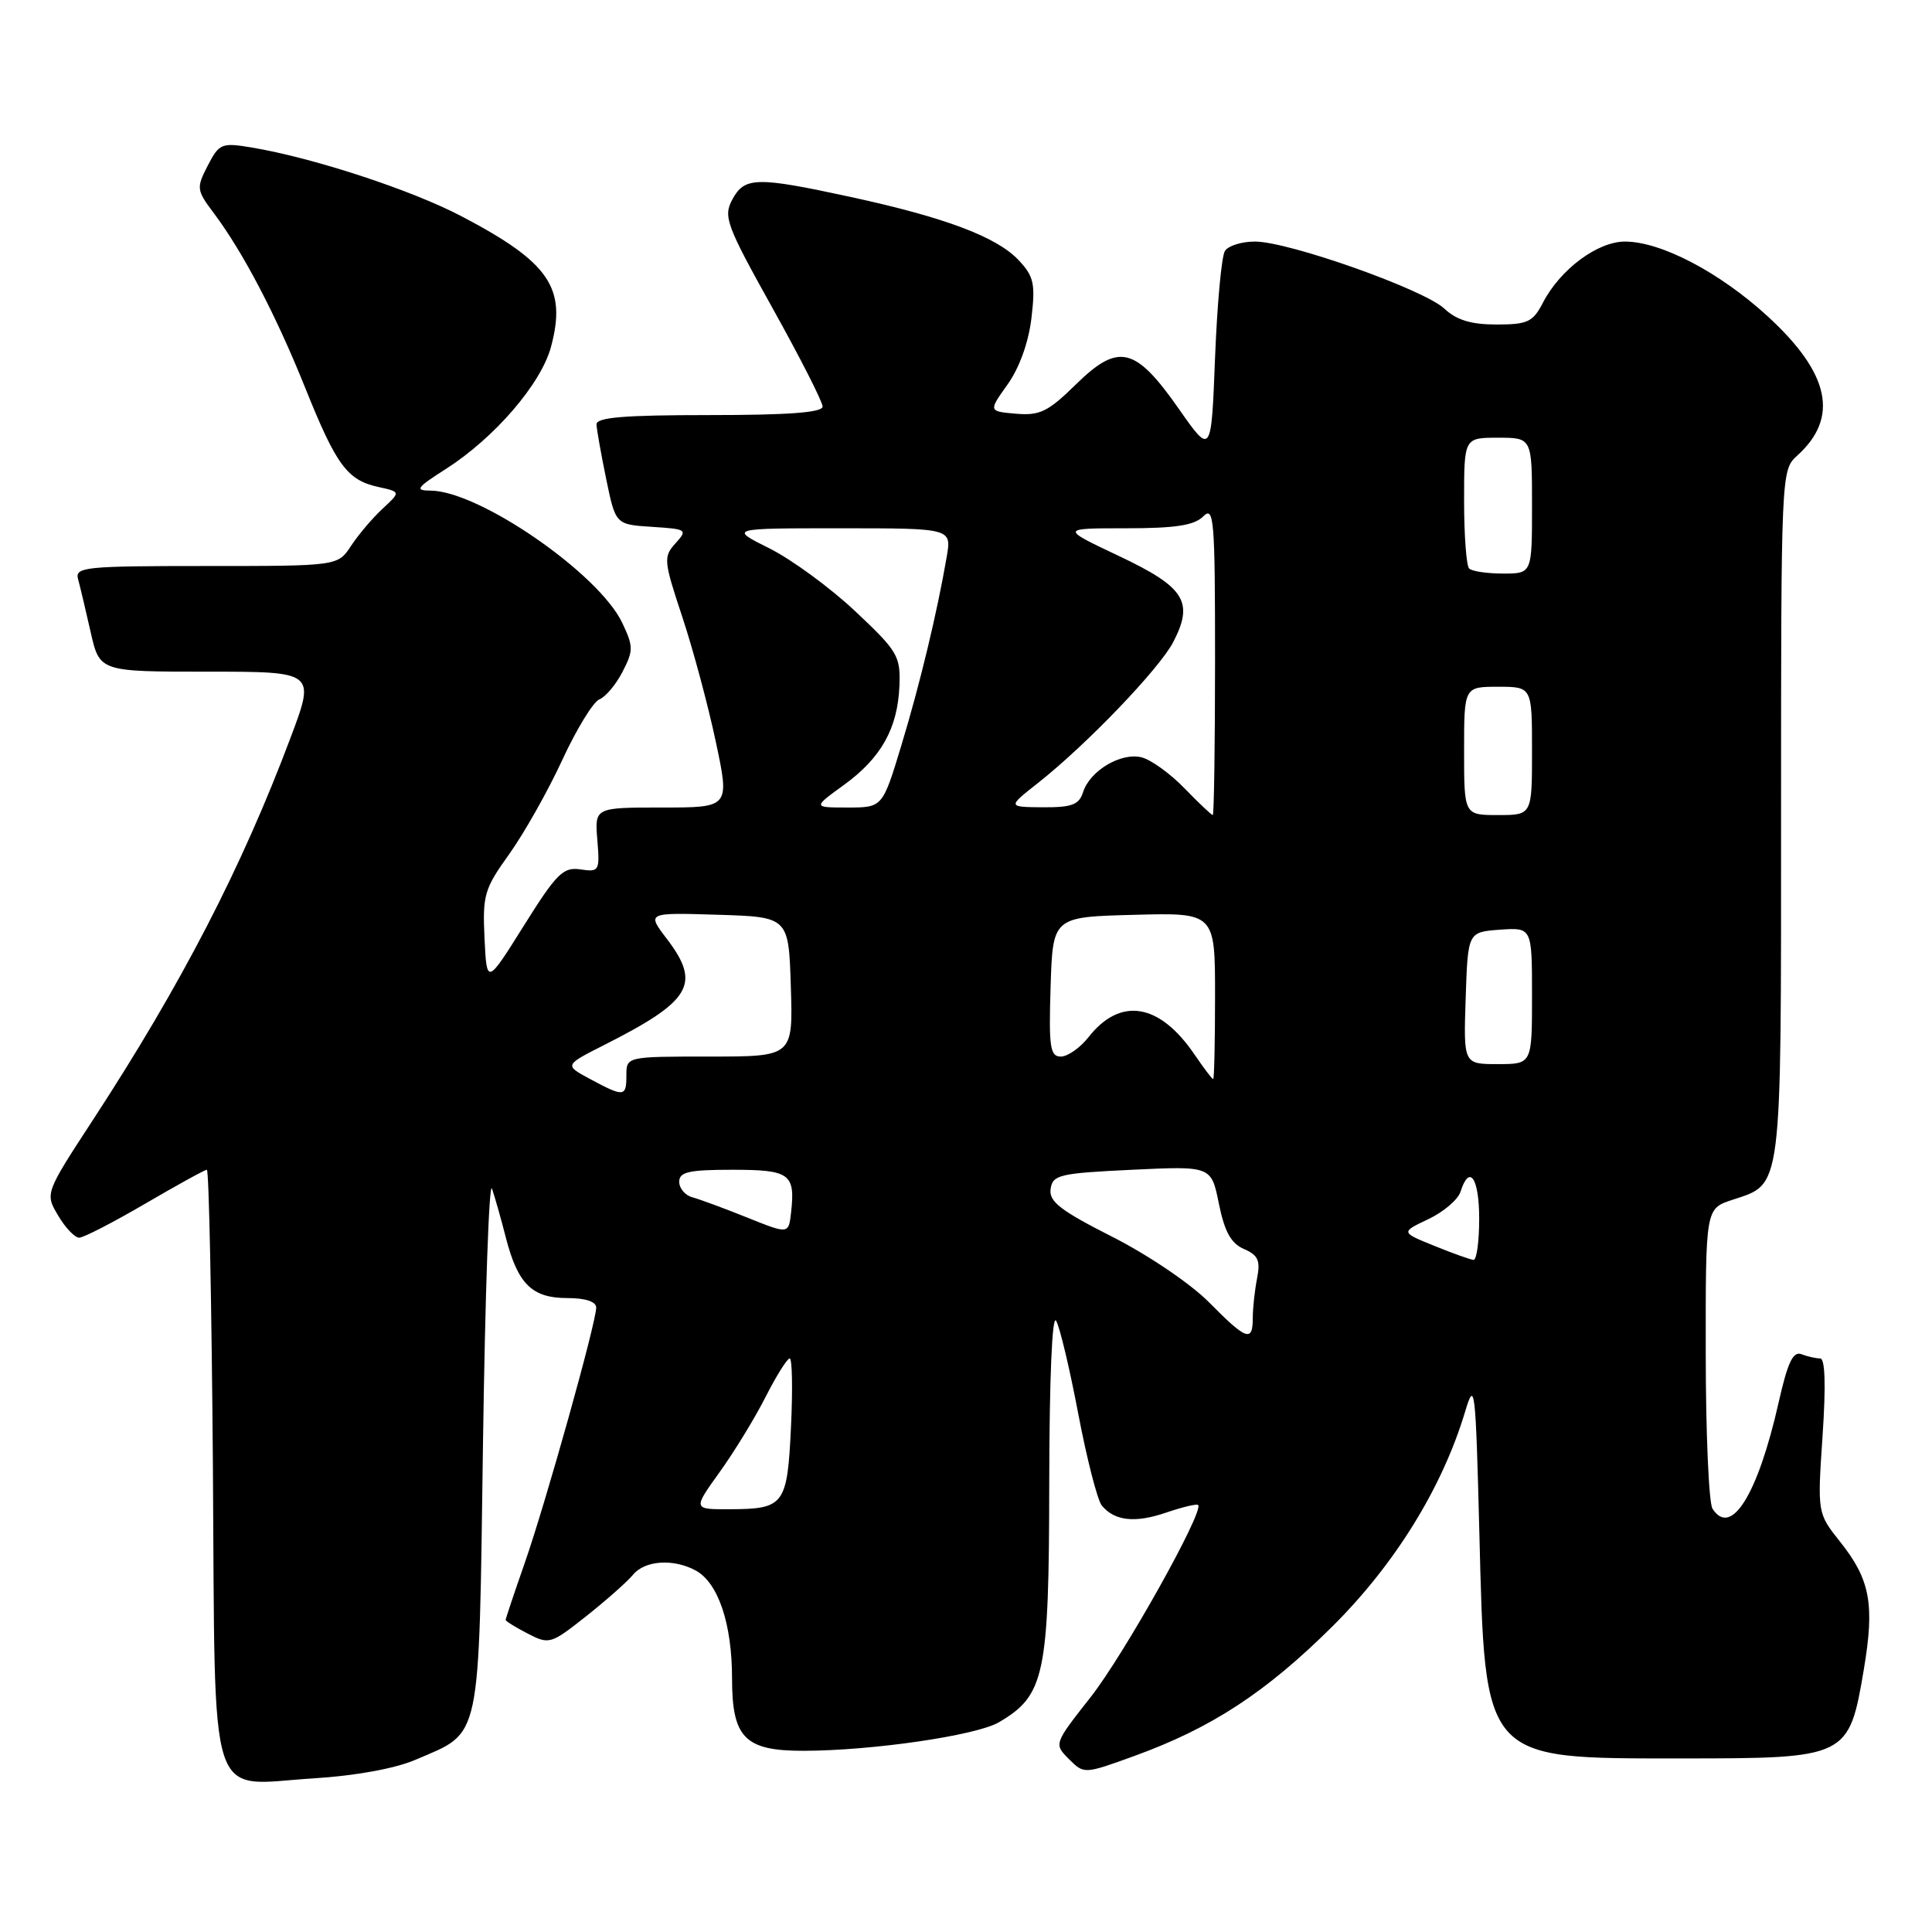 <?xml version="1.0" encoding="UTF-8" standalone="no"?>
<!DOCTYPE svg PUBLIC "-//W3C//DTD SVG 1.1//EN" "http://www.w3.org/Graphics/SVG/1.1/DTD/svg11.dtd" >
<svg xmlns="http://www.w3.org/2000/svg" xmlns:xlink="http://www.w3.org/1999/xlink" version="1.1" viewBox="0 0 256 256">
 <g >
 <path fill="currentColor"
d=" M 55.08 233.17 C 63.88 229.37 63.43 231.47 64.00 191.15 C 64.28 171.54 64.81 156.40 65.19 157.50 C 65.57 158.60 66.40 161.53 67.03 164.00 C 68.61 170.14 70.50 172.00 75.15 172.00 C 77.58 172.00 79.00 172.47 79.00 173.26 C 79.00 175.24 72.30 199.19 69.51 207.16 C 68.13 211.11 67.00 214.48 67.00 214.65 C 67.00 214.81 68.32 215.63 69.93 216.46 C 72.77 217.93 72.99 217.86 77.68 214.15 C 80.33 212.05 83.12 209.58 83.87 208.67 C 85.44 206.76 89.19 206.50 92.15 208.08 C 95.16 209.69 97.00 215.13 97.00 222.41 C 97.00 230.28 98.70 232.00 106.47 231.99 C 115.57 231.98 129.38 229.96 132.36 228.21 C 138.44 224.64 139.00 222.00 139.03 196.52 C 139.05 182.73 139.41 174.10 139.94 175.01 C 140.43 175.83 141.75 181.40 142.88 187.37 C 144.02 193.34 145.42 198.80 146.00 199.50 C 147.70 201.55 150.43 201.84 154.57 200.41 C 156.69 199.69 158.57 199.24 158.76 199.42 C 159.57 200.24 148.95 219.23 144.53 224.86 C 139.64 231.08 139.64 231.08 141.64 233.09 C 143.65 235.09 143.65 235.09 150.32 232.67 C 160.55 228.96 167.74 224.25 176.56 215.50 C 184.85 207.26 191.13 197.10 194.15 187.00 C 195.41 182.79 195.53 183.81 196.02 203.00 C 196.79 233.47 196.37 233.00 222.77 233.00 C 244.83 233.00 244.99 232.92 246.97 221.19 C 248.42 212.58 247.81 209.29 243.83 204.30 C 240.81 200.50 240.81 200.50 241.50 190.25 C 241.95 183.53 241.84 180.00 241.18 180.00 C 240.62 180.00 239.51 179.75 238.70 179.44 C 237.59 179.01 236.87 180.53 235.67 185.87 C 232.91 198.08 229.36 203.76 226.91 199.90 C 226.43 199.13 226.02 189.87 226.02 179.33 C 226.00 160.16 226.00 160.16 229.50 159.00 C 236.21 156.78 236.00 158.45 236.00 107.93 C 236.00 62.75 236.02 62.29 238.11 60.40 C 243.73 55.35 242.49 49.48 234.19 41.88 C 227.83 36.07 220.11 32.02 215.33 32.01 C 211.69 32.00 206.73 35.69 204.44 40.12 C 203.12 42.67 202.41 43.00 198.29 43.00 C 194.93 43.00 193.00 42.41 191.39 40.90 C 188.69 38.36 170.79 32.02 166.31 32.01 C 164.55 32.00 162.75 32.56 162.31 33.25 C 161.86 33.94 161.28 40.31 161.00 47.41 C 160.50 60.32 160.50 60.32 156.19 54.16 C 150.42 45.92 148.21 45.40 142.56 50.94 C 138.87 54.56 137.78 55.09 134.62 54.82 C 130.97 54.50 130.97 54.50 133.51 50.94 C 135.07 48.75 136.29 45.37 136.67 42.16 C 137.21 37.60 136.99 36.62 134.98 34.48 C 132.08 31.39 125.22 28.81 112.77 26.11 C 100.22 23.39 98.65 23.42 97.03 26.45 C 95.82 28.71 96.24 29.83 102.36 40.82 C 106.01 47.37 109.00 53.24 109.00 53.87 C 109.00 54.66 104.50 55.00 94.00 55.00 C 82.64 55.00 79.01 55.30 79.04 56.25 C 79.07 56.94 79.65 60.20 80.33 63.50 C 81.57 69.50 81.57 69.50 86.39 69.81 C 91.03 70.11 91.14 70.18 89.50 72.00 C 87.89 73.78 87.94 74.31 90.39 81.69 C 91.82 85.99 93.82 93.44 94.84 98.25 C 96.70 107.00 96.70 107.00 87.75 107.00 C 78.80 107.00 78.80 107.00 79.15 111.29 C 79.49 115.41 79.40 115.57 76.91 115.20 C 74.62 114.86 73.75 115.73 69.41 122.66 C 64.50 130.50 64.50 130.50 64.20 124.32 C 63.93 118.60 64.18 117.76 67.47 113.18 C 69.42 110.45 72.59 104.85 74.49 100.73 C 76.39 96.61 78.62 92.98 79.42 92.67 C 80.23 92.36 81.61 90.72 82.48 89.03 C 83.94 86.21 83.94 85.67 82.45 82.53 C 79.34 75.98 63.47 65.04 57.05 65.01 C 54.92 65.00 55.18 64.63 59.05 62.16 C 65.52 58.03 71.69 50.87 73.01 45.96 C 75.11 38.15 72.81 34.77 61.18 28.67 C 54.52 25.17 41.49 20.90 33.32 19.54 C 29.36 18.88 29.04 19.02 27.53 21.94 C 26.00 24.91 26.03 25.18 28.35 28.27 C 32.22 33.43 36.60 41.81 40.47 51.46 C 44.57 61.67 46.02 63.63 50.15 64.53 C 53.10 65.18 53.10 65.18 50.69 67.41 C 49.36 68.64 47.49 70.85 46.52 72.32 C 44.77 75.00 44.77 75.00 27.32 75.00 C 11.18 75.00 9.90 75.13 10.35 76.75 C 10.61 77.71 11.36 80.86 12.01 83.75 C 13.20 89.00 13.20 89.00 27.50 89.00 C 41.79 89.00 41.79 89.00 38.50 97.75 C 32.04 114.95 24.03 130.44 12.37 148.31 C 5.96 158.13 5.96 158.13 7.70 161.06 C 8.65 162.68 9.91 164.00 10.49 164.00 C 11.07 164.00 15.00 161.97 19.23 159.50 C 23.46 157.03 27.14 155.00 27.41 155.00 C 27.69 155.00 28.04 172.59 28.21 194.08 C 28.55 240.37 27.31 236.52 41.58 235.64 C 47.17 235.29 52.35 234.34 55.08 233.17 Z  M 95.35 195.07 C 97.30 192.36 100.05 187.86 101.46 185.07 C 102.88 182.28 104.31 180.00 104.64 180.00 C 104.97 180.00 105.05 184.08 104.81 189.07 C 104.32 199.44 103.93 199.96 96.66 199.98 C 91.81 200.00 91.81 200.00 95.35 195.07 Z  M 160.20 172.56 C 157.79 170.12 152.15 166.30 147.40 163.89 C 140.51 160.40 138.97 159.21 139.21 157.54 C 139.48 155.67 140.38 155.46 150.00 155.00 C 160.50 154.50 160.50 154.50 161.51 159.50 C 162.26 163.21 163.12 164.76 164.83 165.50 C 166.71 166.31 167.03 167.04 166.57 169.38 C 166.26 170.96 166.00 173.32 166.00 174.62 C 166.00 177.89 165.17 177.59 160.20 172.56 Z  M 190.05 165.08 C 185.60 163.28 185.60 163.28 189.27 161.54 C 191.28 160.59 193.20 158.95 193.53 157.90 C 194.71 154.19 196.00 156.08 196.00 161.50 C 196.00 164.53 195.66 166.97 195.25 166.94 C 194.84 166.91 192.50 166.08 190.05 165.08 Z  M 99.00 161.33 C 95.97 160.11 92.71 158.91 91.75 158.65 C 90.79 158.40 90.00 157.47 90.00 156.59 C 90.00 155.29 91.26 155.00 97.03 155.00 C 104.67 155.00 105.40 155.53 104.82 160.67 C 104.50 163.54 104.50 163.54 99.00 161.33 Z  M 78.14 142.95 C 74.78 141.14 74.78 141.14 80.09 138.45 C 91.63 132.61 92.93 130.40 88.35 124.39 C 85.70 120.92 85.70 120.92 95.10 121.21 C 104.50 121.50 104.50 121.50 104.79 130.75 C 105.08 140.00 105.08 140.00 94.04 140.00 C 83.00 140.00 83.00 140.00 83.00 142.50 C 83.00 145.37 82.70 145.40 78.14 142.95 Z  M 158.28 139.73 C 153.64 132.91 148.46 132.06 144.24 137.42 C 143.13 138.84 141.47 140.00 140.57 140.00 C 139.14 140.00 138.96 138.78 139.21 130.75 C 139.50 121.50 139.50 121.50 150.25 121.22 C 161.00 120.93 161.00 120.93 161.00 131.97 C 161.00 138.03 160.89 143.00 160.75 142.99 C 160.61 142.99 159.50 141.52 158.28 139.73 Z  M 194.21 132.25 C 194.50 123.50 194.50 123.50 198.75 123.19 C 203.00 122.89 203.00 122.89 203.00 131.94 C 203.00 141.00 203.00 141.00 198.46 141.00 C 193.92 141.00 193.92 141.00 194.21 132.25 Z  M 156.96 104.46 C 155.07 102.51 152.51 100.66 151.26 100.35 C 148.53 99.67 144.41 102.13 143.51 104.97 C 142.98 106.64 142.02 106.99 138.18 106.97 C 133.50 106.93 133.50 106.93 137.50 103.78 C 143.93 98.72 153.64 88.60 155.47 85.06 C 158.22 79.74 157.00 77.81 148.28 73.68 C 140.50 70.00 140.50 70.00 149.18 70.00 C 155.73 70.00 158.24 69.62 159.43 68.43 C 160.86 67.00 161.00 68.73 161.00 87.43 C 161.00 98.74 160.86 108.00 160.70 108.00 C 160.53 108.00 158.85 106.41 156.96 104.46 Z  M 194.00 99.50 C 194.00 91.00 194.00 91.00 198.50 91.00 C 203.00 91.00 203.00 91.00 203.00 99.50 C 203.00 108.00 203.00 108.00 198.50 108.00 C 194.00 108.00 194.00 108.00 194.00 99.50 Z  M 111.81 104.02 C 116.76 100.43 118.95 96.52 119.18 90.86 C 119.33 86.93 118.95 86.28 113.32 80.99 C 110.00 77.87 104.89 74.13 101.95 72.66 C 96.61 70.00 96.61 70.00 111.35 70.00 C 126.09 70.00 126.09 70.00 125.45 73.75 C 124.18 81.15 121.90 90.64 119.44 98.75 C 116.94 107.00 116.94 107.00 112.32 107.00 C 107.70 107.00 107.70 107.00 111.81 104.02 Z  M 194.67 75.33 C 194.30 74.97 194.00 70.92 194.00 66.33 C 194.00 58.00 194.00 58.00 198.50 58.00 C 203.00 58.00 203.00 58.00 203.00 67.00 C 203.00 76.00 203.00 76.00 199.17 76.00 C 197.06 76.00 195.03 75.70 194.67 75.33 Z "/>
</g>
</svg>